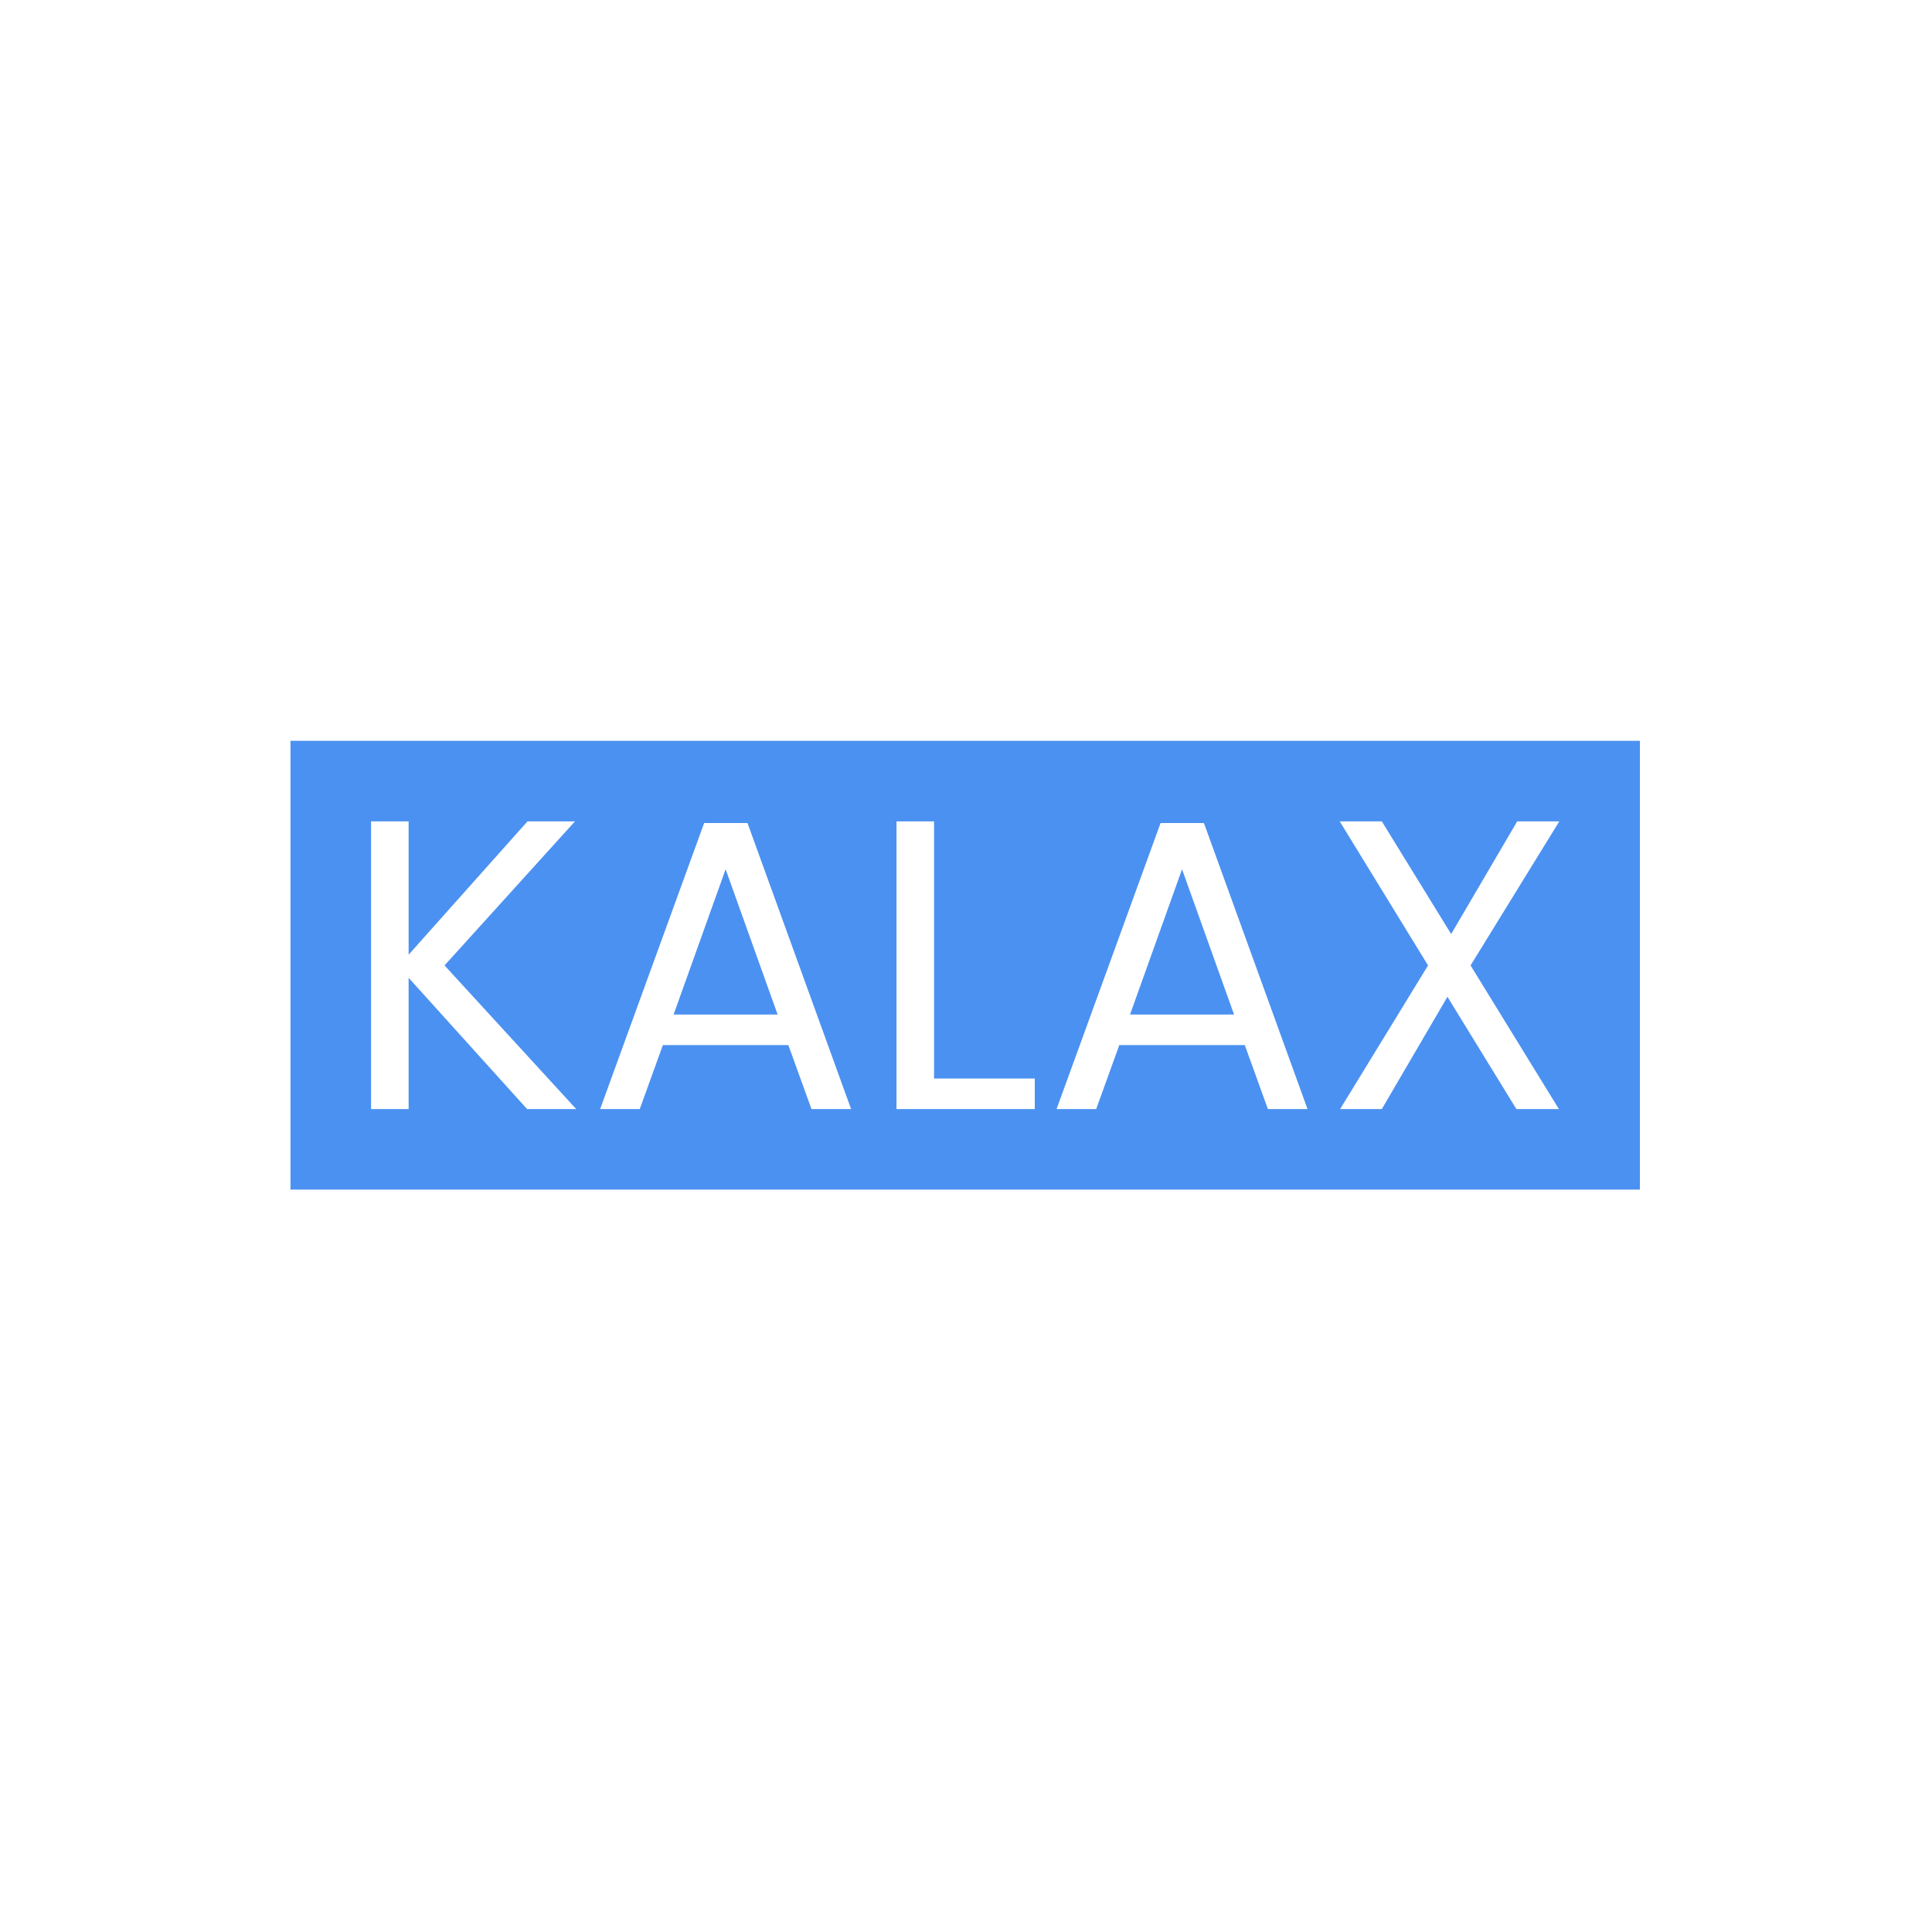 <svg xmlns="http://www.w3.org/2000/svg" version="1.1" xmlns:xlink="http://www.w3.org/1999/xlink" xmlns:svgjs="http://svgjs.dev/svgjs" width="1000" height="1000" viewBox="0 0 1000 1000"><rect width="1000" height="1000" fill="#ffffff"></rect><g transform="matrix(0.7,0,0,0.7,149.576,383.043)"><svg viewBox="0 0 396 132" data-background-color="#ffffff" preserveAspectRatio="xMidYMid meet" height="333" width="1000" xmlns="http://www.w3.org/2000/svg" xmlns:xlink="http://www.w3.org/1999/xlink"><g id="tight-bounds" transform="matrix(1,0,0,1,0.24,0.23)"><svg viewBox="0 0 395.52 131.539" height="131.539" width="395.52"><g><svg viewBox="0 0 395.52 131.539" height="131.539" width="395.52"><g><svg viewBox="0 0 395.52 131.539" height="131.539" width="395.52"><g><svg viewBox="0 0 395.52 131.539" height="131.539" width="395.52"><g><svg viewBox="0 0 395.52 131.539" height="131.539" width="395.52"><rect width="395.52" height="131.539" x="0" y="0" opacity="1" fill="#4b91f1" data-fill-palette-color="tertiary"></rect><g transform="matrix(1,0,0,1,23.608,23.608)"><svg width="348.305" viewBox="3.85 -34.85 143.94 34.85" height="84.324" data-palette-color="#ffffff"><path d="M28.7 0L22.75 0 8.4-15.9 8.4 0 3.85 0 3.85-34.85 8.4-34.85 8.4-18.7 22.8-34.85 28.55-34.85 12.75-17.4 28.7 0ZM57.2 0L54.4-7.75 39.2-7.75 36.4 0 31.6 0 44.2-34.65 49.45-34.65 62 0 57.2 0ZM40.5-11.45L53.1-11.45 46.8-29.05 40.5-11.45ZM72.05-34.85L72.05-3.7 84.25-3.7 84.25 0 67.5 0 67.5-34.85 72.05-34.85ZM112.49 0L109.69-7.75 94.49-7.75 91.69 0 86.89 0 99.49-34.65 104.74-34.65 117.29 0 112.49 0ZM95.79-11.45L108.39-11.45 102.09-29.05 95.79-11.45ZM147.79-34.85L137.04-17.4 147.74 0 142.59 0 134.24-13.6 126.29 0 121.24 0 131.89-17.4 121.19-34.85 126.29-34.85 134.69-21.2 142.69-34.85 147.79-34.85Z" opacity="1" transform="matrix(1,0,0,1,0,0)" fill="#ffffff" class="undefined-text-0" data-fill-palette-color="quaternary" id="text-0"></path></svg></g></svg></g></svg></g></svg></g><g></g></svg></g><defs></defs></svg><rect width="395.52" height="131.539" fill="none" stroke="none" visibility="hidden"></rect></g></svg></g></svg>